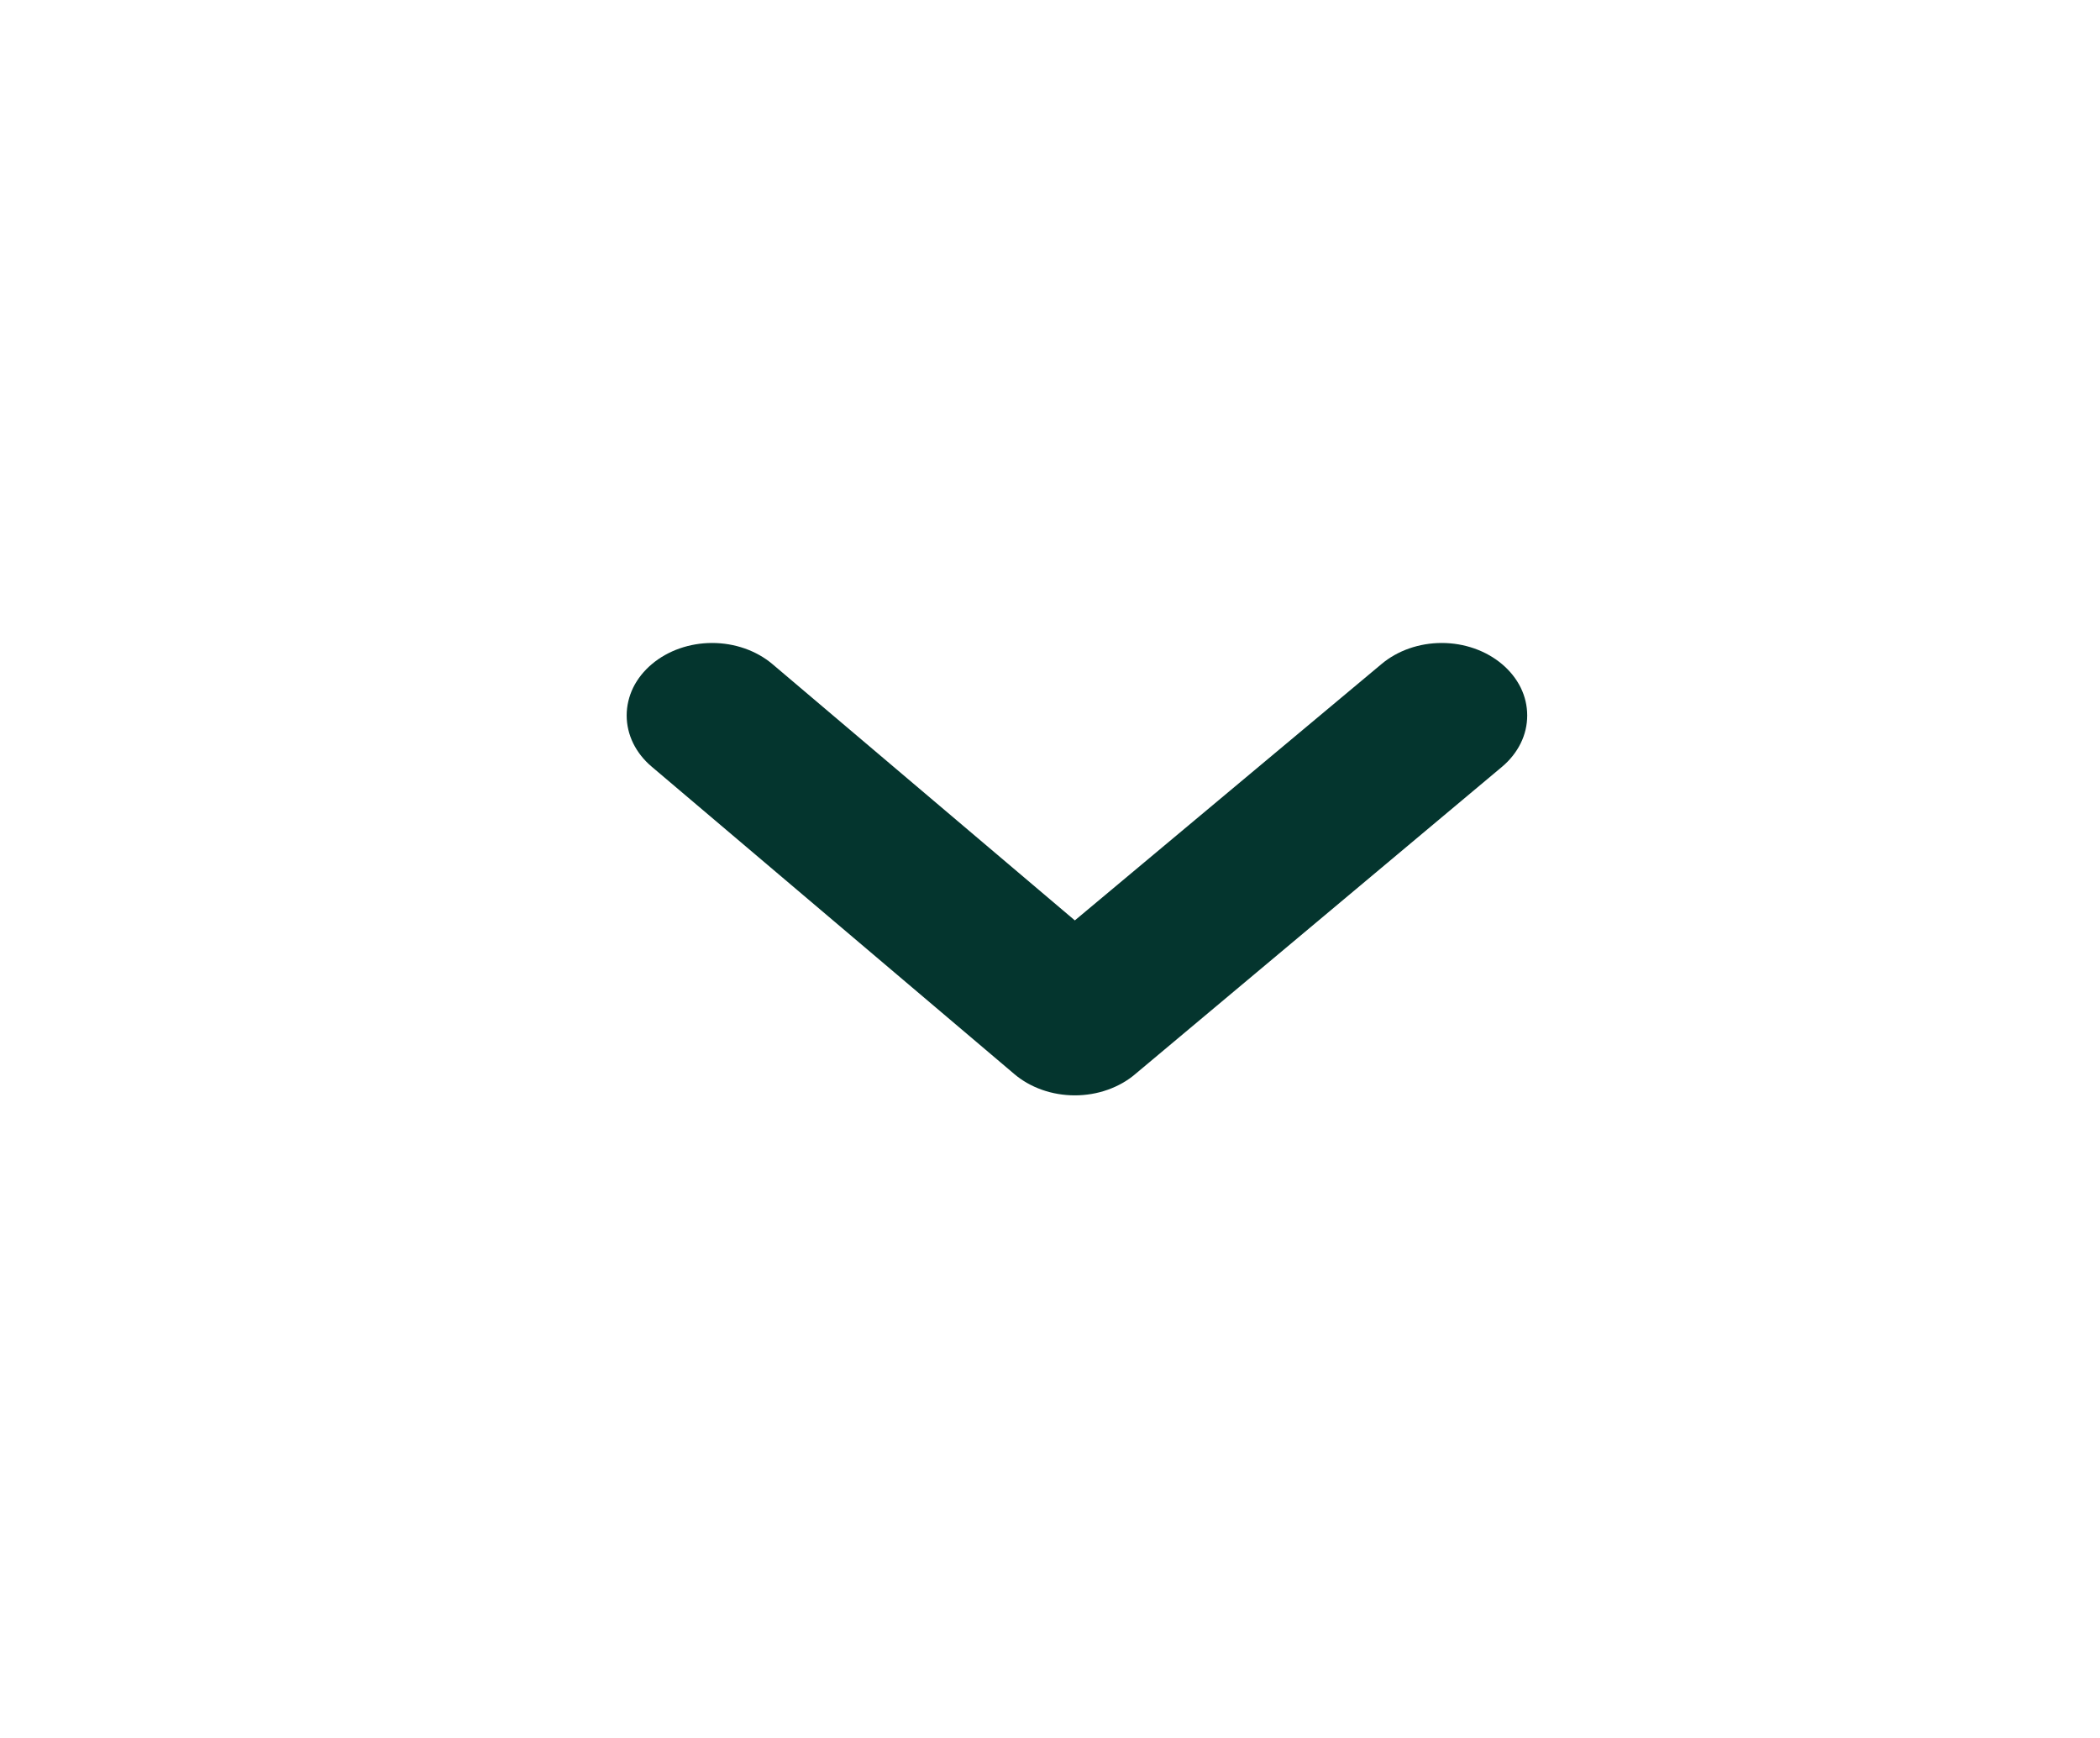 <svg width="29" height="24" viewBox="0 0 29 24" fill="none" xmlns="http://www.w3.org/2000/svg">
<path d="M20.741 9.17C20.52 8.984 20.221 8.879 19.91 8.879C19.598 8.879 19.299 8.984 19.078 9.17L14.843 12.71L10.666 9.17C10.445 8.984 10.146 8.879 9.834 8.879C9.523 8.879 9.224 8.984 9.003 9.17C8.892 9.263 8.804 9.374 8.744 9.495C8.685 9.617 8.654 9.748 8.654 9.88C8.654 10.012 8.685 10.143 8.744 10.264C8.804 10.386 8.892 10.497 9.003 10.59L14.005 14.83C14.115 14.924 14.245 14.998 14.389 15.049C14.533 15.1 14.687 15.126 14.843 15.126C14.998 15.126 15.153 15.1 15.296 15.049C15.44 14.998 15.571 14.924 15.68 14.83L20.741 10.59C20.852 10.497 20.94 10.386 21 10.264C21.06 10.143 21.09 10.012 21.09 9.88C21.09 9.748 21.06 9.617 21 9.495C20.94 9.374 20.852 9.263 20.741 9.17Z" fill="#04352E"/>
</svg>
